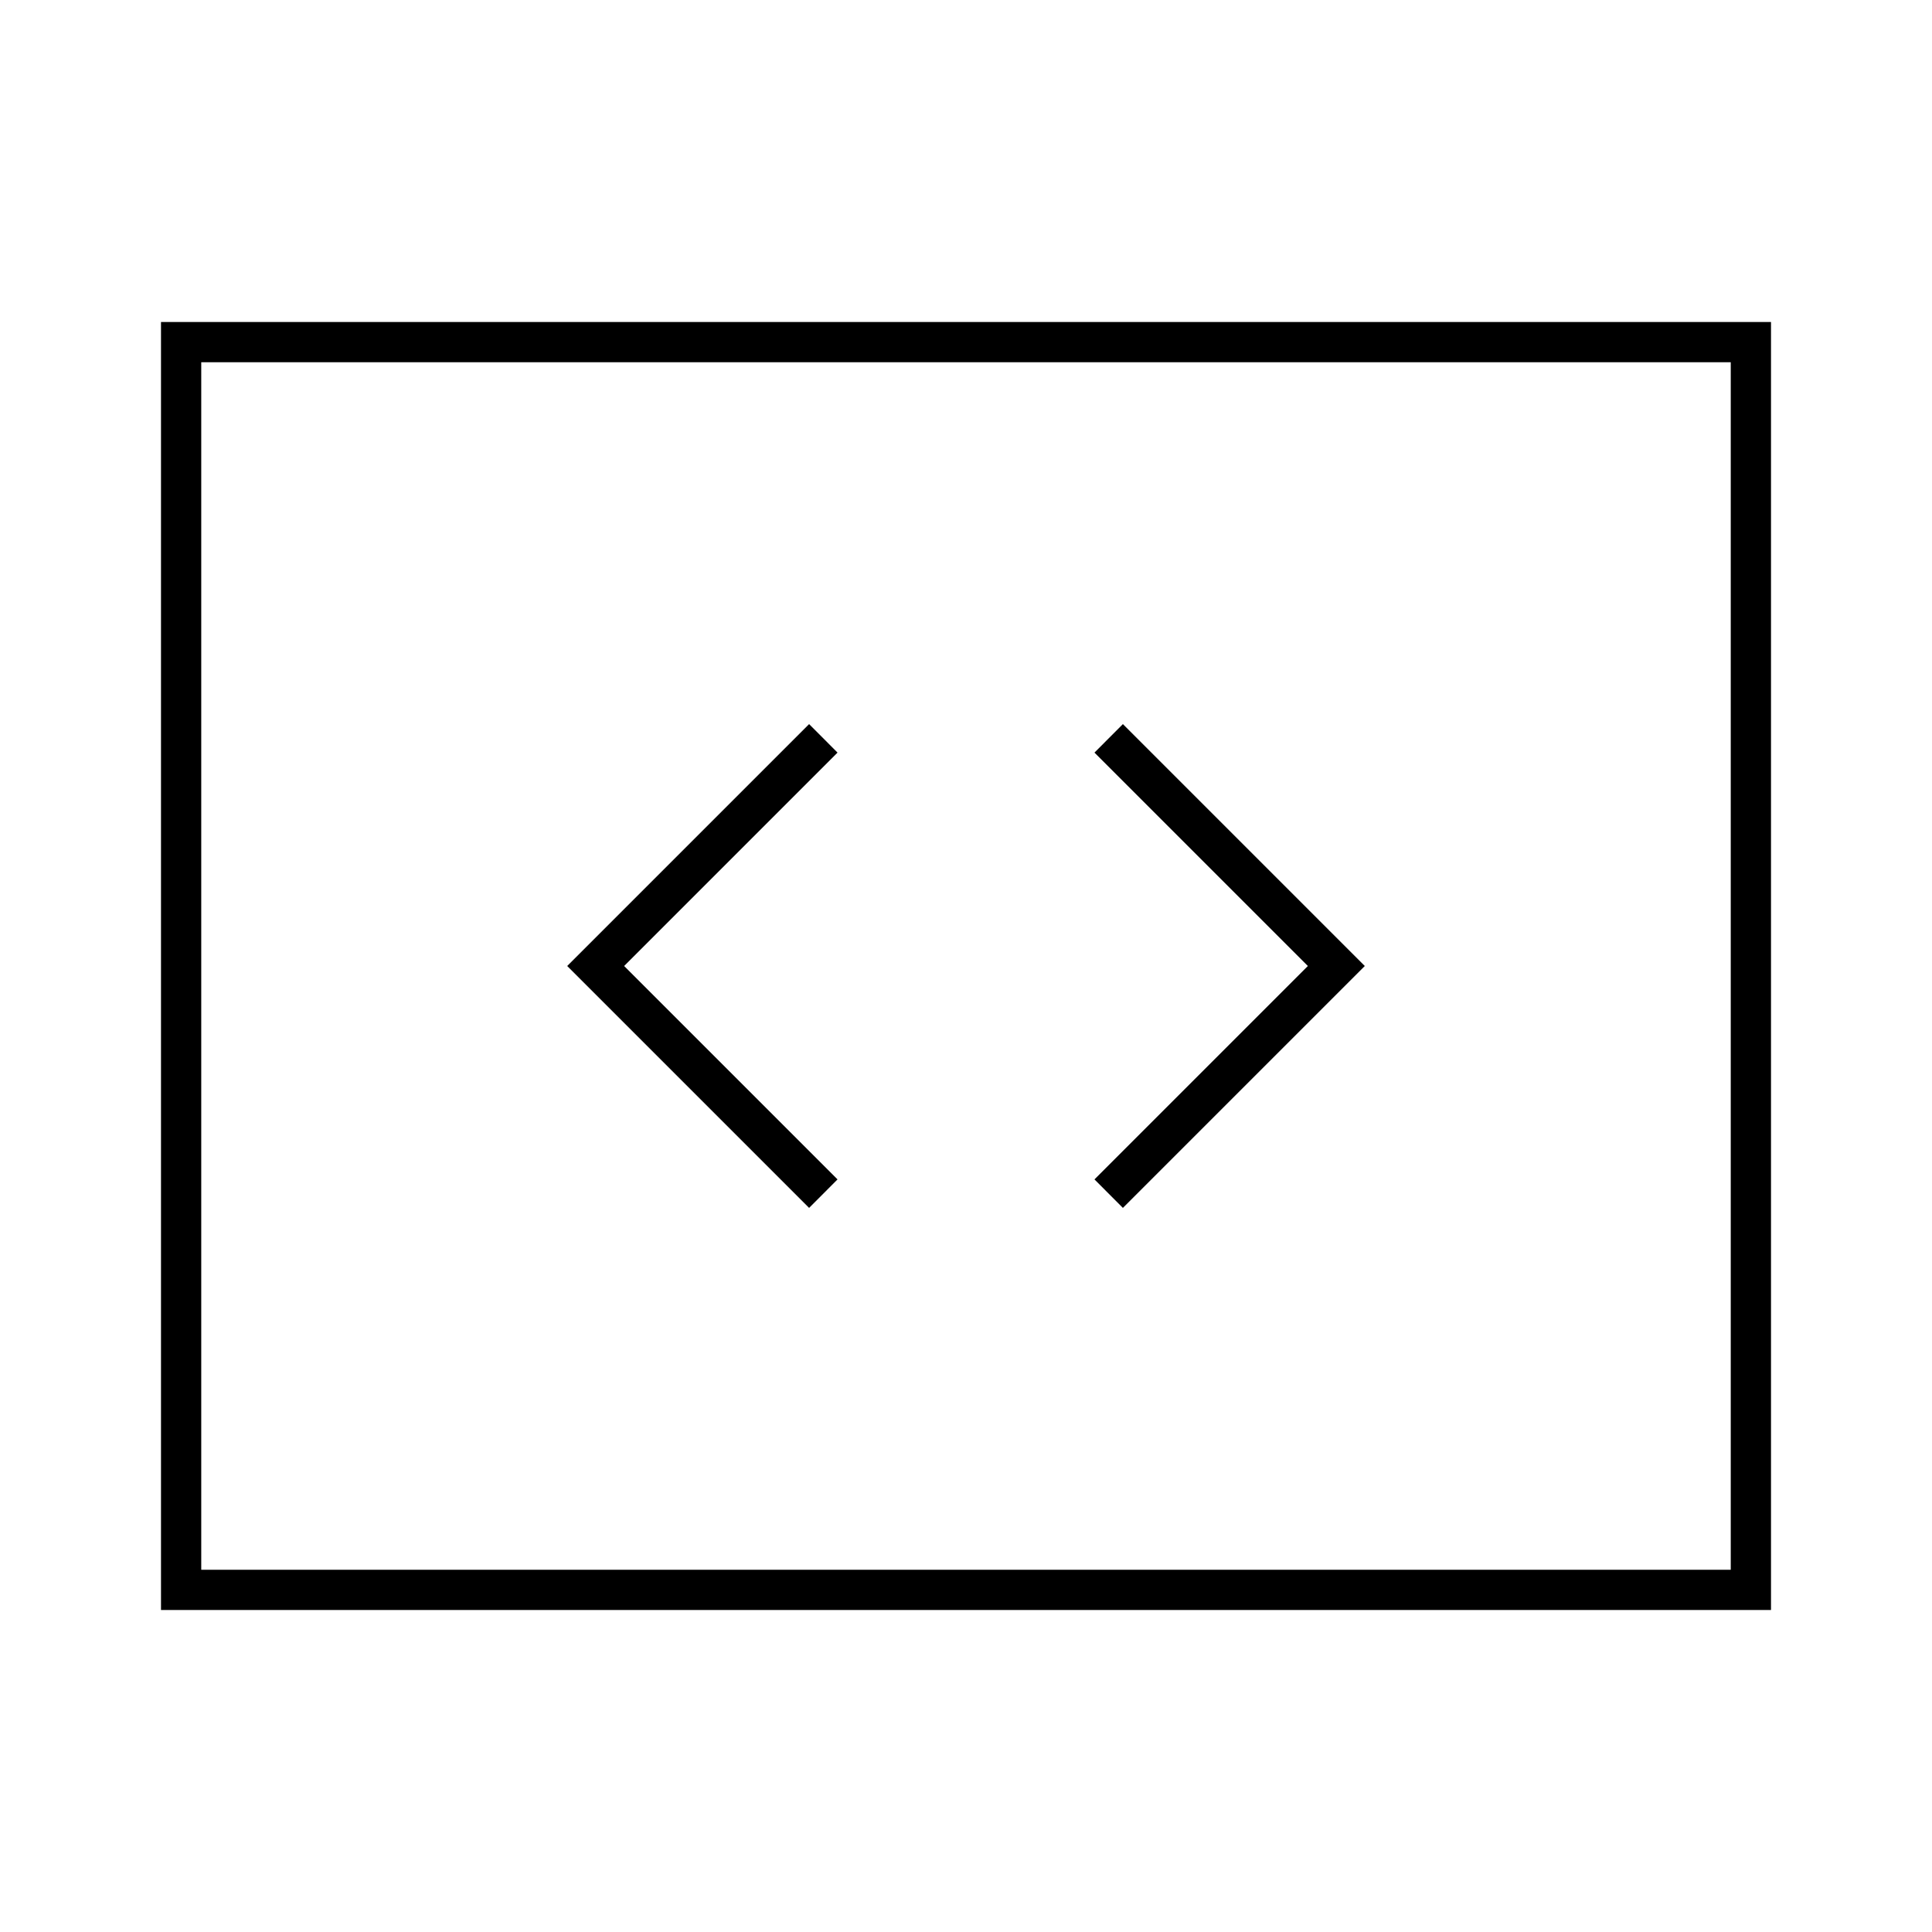 <svg width="24" height="24" viewBox="0 0 24 24" fill="none" xmlns="http://www.w3.org/2000/svg">
<path d="M2 4V20H22V4H2ZM21.5 19.5H2.5V4.5H21.5V19.5ZM13.949 15.005L16.954 12L13.949 8.995L13.596 9.349L16.247 12L13.596 14.651L13.949 15.005ZM10.404 14.651L7.753 12L10.404 9.349L10.051 8.995L7.046 12L10.051 15.005L10.404 14.651Z" fill="black"/>
</svg>
